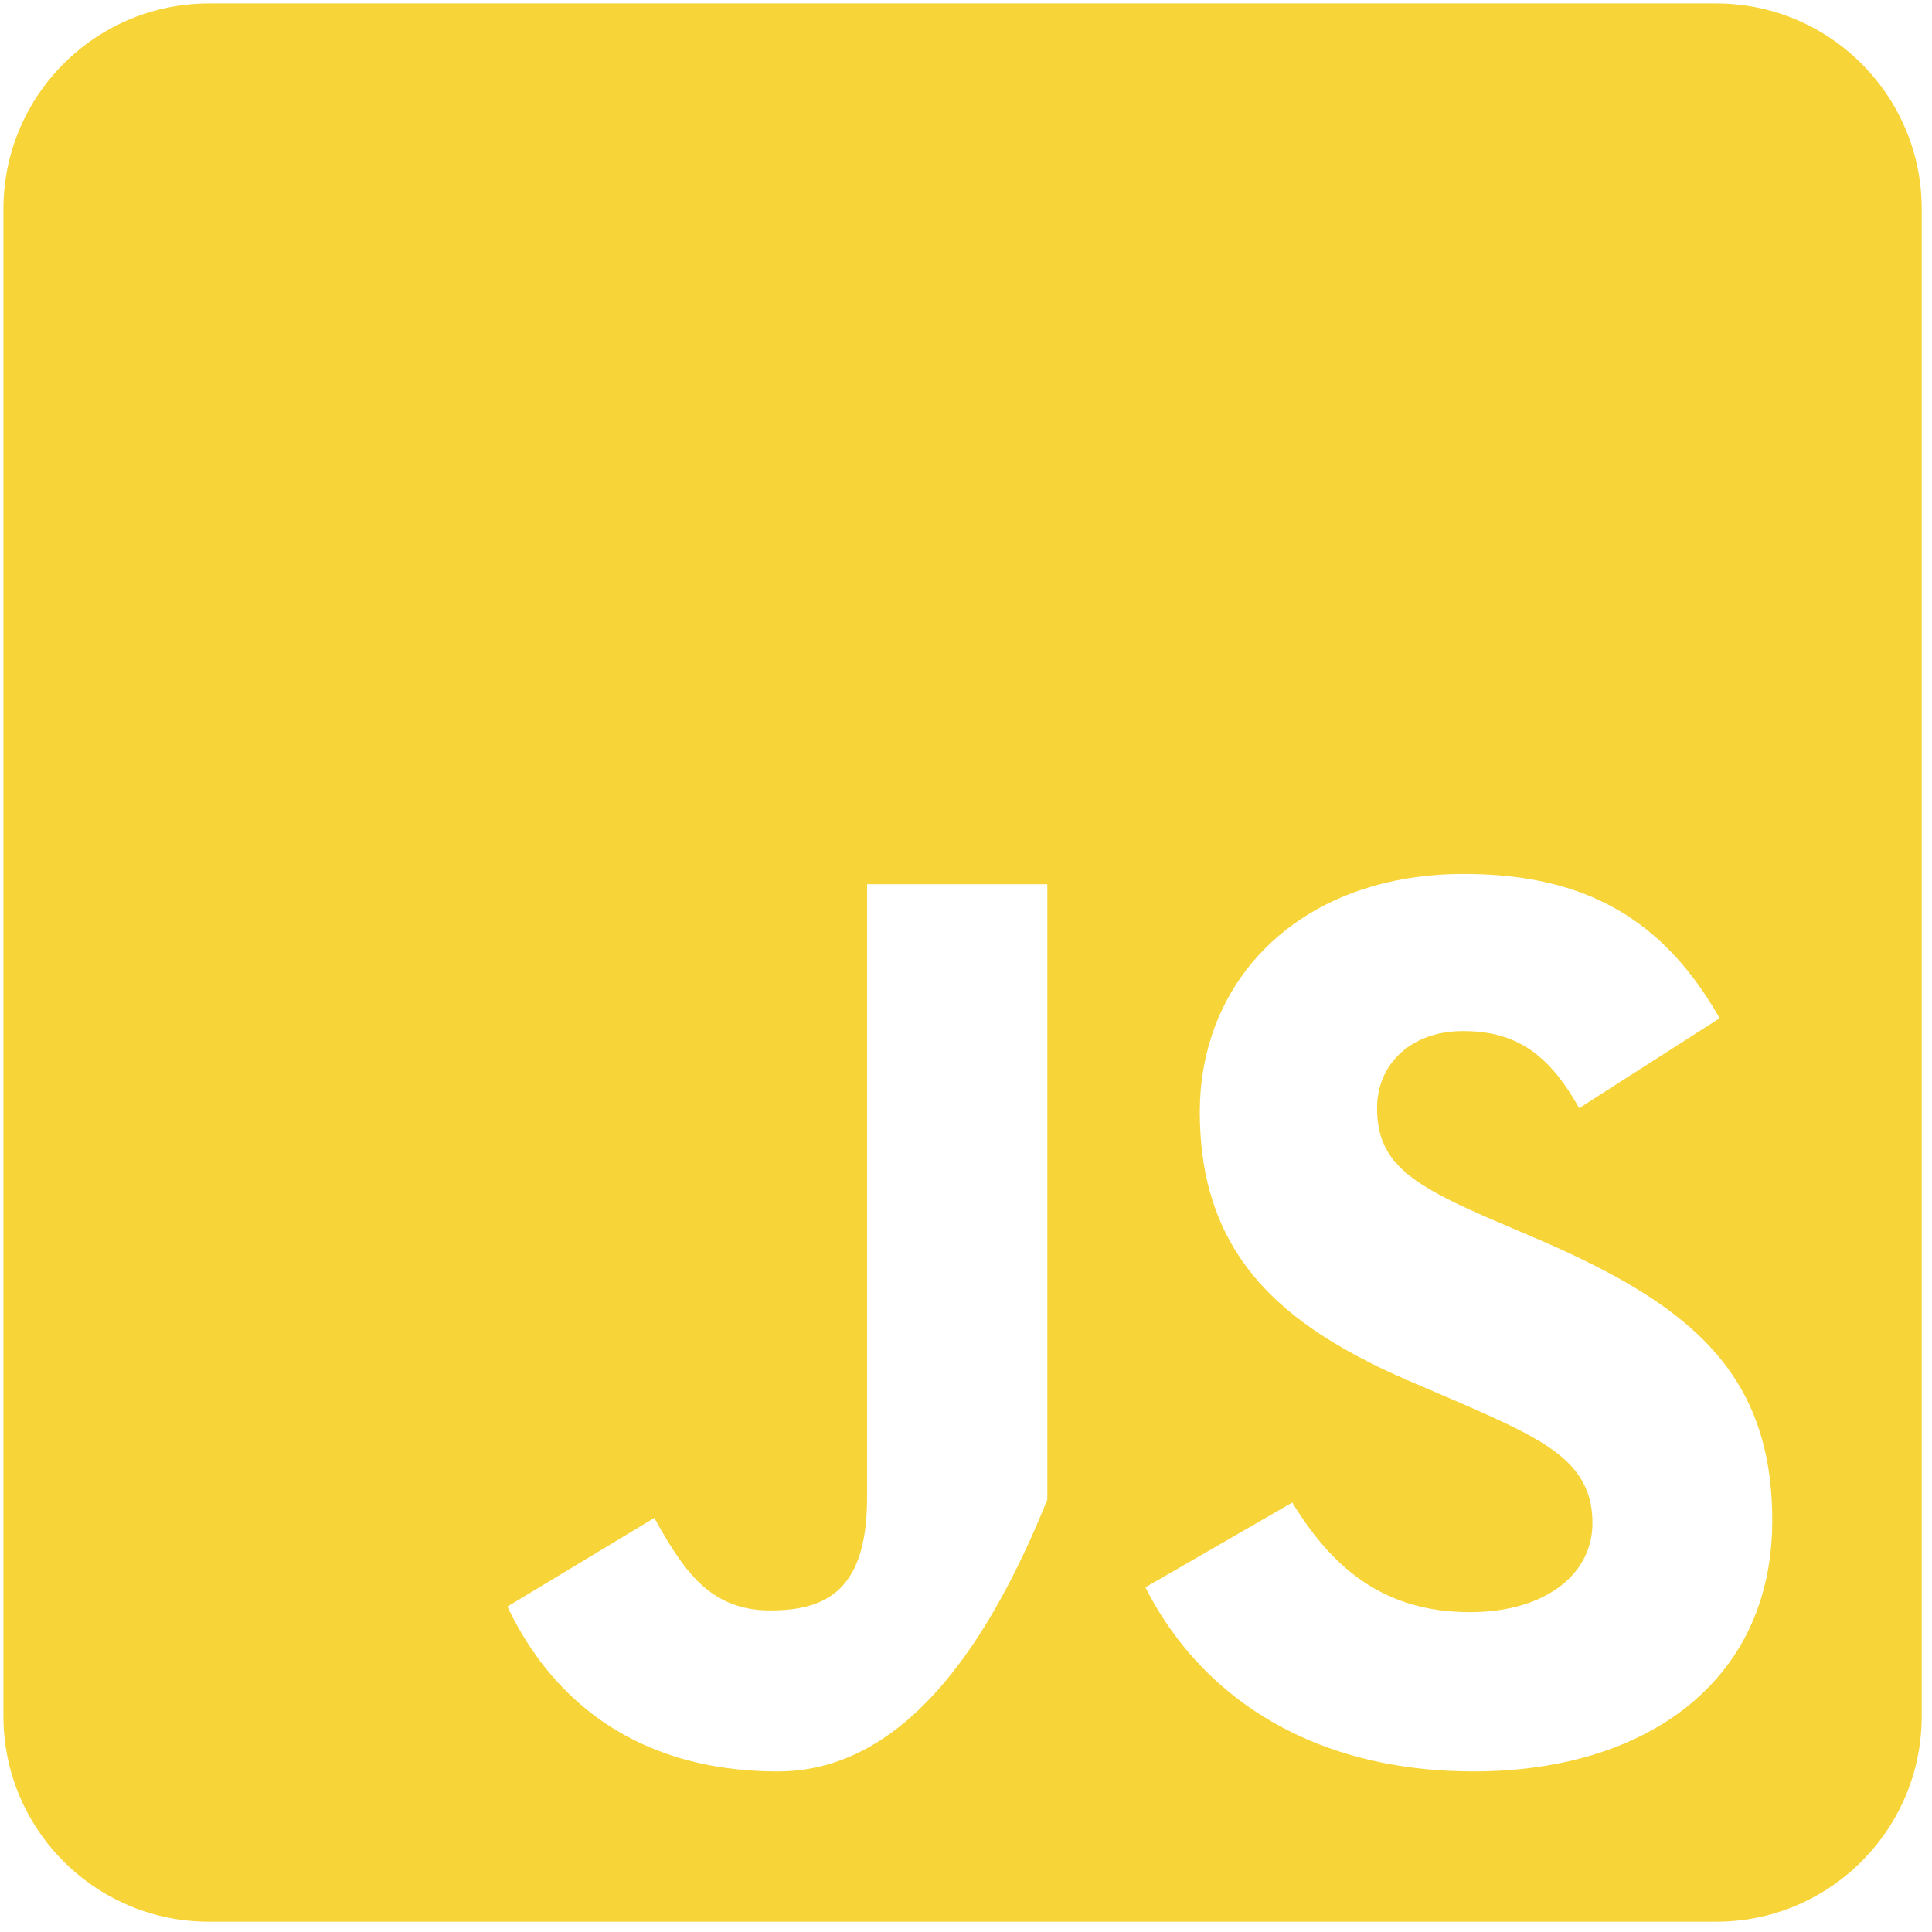 <?xml version="1.0" encoding="UTF-8" standalone="no"?>
<!DOCTYPE svg PUBLIC "-//W3C//DTD SVG 1.1//EN" "http://www.w3.org/Graphics/SVG/1.1/DTD/svg11.dtd">
<svg version="1.1" xmlns="http://www.w3.org/2000/svg" xmlns:xlink="http://www.w3.org/1999/xlink" preserveAspectRatio="xMidYMid meet" viewBox="39 36.893 564 564" width="560" height="560"><defs><path d="M544.92 38.09L547.34 38.34L549.73 38.68L552.09 39.11L554.41 39.64L556.71 40.25L558.96 40.95L561.18 41.74L563.35 42.61L565.48 43.56L567.57 44.59L569.61 45.7L571.6 46.88L573.54 48.14L575.43 49.47L577.26 50.87L579.04 52.34L580.76 53.87L582.42 55.47L584.02 57.13L585.55 58.85L587.02 60.63L588.42 62.46L589.75 64.35L591.01 66.29L592.19 68.28L593.3 70.32L594.33 72.41L595.28 74.54L596.15 76.72L596.94 78.93L597.64 81.19L598.26 83.48L598.78 85.8L599.21 88.16L599.56 90.55L599.8 92.97L599.95 95.42L600 97.89L600 537.89L599.95 540.36L599.8 542.81L599.56 545.23L599.21 547.62L598.78 549.98L598.26 552.31L597.64 554.6L596.94 556.85L596.15 559.07L595.28 561.24L594.33 563.37L593.3 565.46L592.19 567.5L591.01 569.49L589.75 571.43L588.42 573.32L587.02 575.16L585.55 576.93L584.02 578.65L582.42 580.31L580.76 581.91L579.04 583.45L577.26 584.91L575.43 586.31L573.54 587.64L571.6 588.9L569.61 590.08L567.57 591.19L565.48 592.22L563.35 593.18L561.18 594.05L558.96 594.83L556.71 595.53L554.41 596.15L552.09 596.67L549.73 597.11L547.34 597.45L544.92 597.69L542.47 597.84L540 597.89L100 597.89L97.53 597.84L95.08 597.69L92.66 597.45L90.27 597.11L87.91 596.67L85.59 596.15L83.29 595.53L81.04 594.83L78.82 594.05L76.65 593.18L74.52 592.22L72.43 591.19L70.39 590.08L68.4 588.9L66.46 587.64L64.57 586.31L62.74 584.91L60.96 583.45L59.24 581.91L57.58 580.31L55.98 578.65L54.45 576.93L52.98 575.16L51.58 573.32L50.25 571.43L48.99 569.49L47.81 567.5L46.7 565.46L45.67 563.37L44.72 561.24L43.85 559.07L43.06 556.85L42.36 554.6L41.74 552.31L41.22 549.98L40.79 547.62L40.44 545.23L40.2 542.81L40.05 540.36L40 537.89L40 97.89L40.05 95.42L40.2 92.97L40.44 90.55L40.79 88.16L41.22 85.8L41.74 83.48L42.36 81.19L43.06 78.93L43.85 76.72L44.72 74.54L45.67 72.41L46.7 70.32L47.81 68.28L48.99 66.29L50.25 64.35L51.58 62.46L52.98 60.63L54.45 58.85L55.98 57.13L57.58 55.47L59.24 53.87L60.96 52.34L62.74 50.87L64.57 49.47L66.46 48.14L68.4 46.88L70.39 45.7L72.43 44.59L74.52 43.56L76.65 42.61L78.82 41.74L81.04 40.95L83.29 40.25L85.59 39.64L87.91 39.11L90.27 38.68L92.66 38.34L95.08 38.09L97.53 37.94L100 37.89L540 37.89L542.47 37.94L544.92 38.09ZM459.35 292.24L455.99 292.52L452.7 292.9L449.48 293.38L446.33 293.97L443.25 294.66L440.24 295.45L437.31 296.34L434.44 297.32L431.66 298.4L428.95 299.56L426.31 300.82L423.76 302.16L421.29 303.59L418.9 305.11L416.59 306.7L414.36 308.37L412.22 310.13L410.17 311.96L408.21 313.86L406.33 315.83L404.55 317.88L402.85 319.99L401.25 322.17L399.75 324.41L398.34 326.72L397.02 329.09L395.81 331.51L394.69 333.99L393.67 336.53L392.76 339.12L391.95 341.76L391.24 344.45L390.64 347.19L390.14 349.97L389.75 352.8L389.47 355.67L389.31 358.57L389.25 361.52L389.3 364.69L389.44 367.78L389.67 370.79L389.99 373.72L390.4 376.58L390.9 379.35L391.49 382.06L392.17 384.69L392.93 387.25L393.77 389.74L394.7 392.16L395.7 394.52L396.79 396.82L397.96 399.05L399.2 401.22L400.53 403.34L401.92 405.39L403.4 407.39L404.94 409.34L406.56 411.24L408.25 413.08L410.01 414.88L411.84 416.63L413.74 418.33L415.7 420L417.73 421.62L419.83 423.2L421.98 424.74L424.2 426.25L426.48 427.72L428.82 429.15L431.22 430.56L433.67 431.94L436.19 433.29L438.75 434.61L441.37 435.91L444.05 437.19L446.77 438.44L449.55 439.67L452.38 440.89L465.5 446.52L467.29 447.31L469.04 448.08L470.76 448.84L472.44 449.59L474.08 450.33L475.67 451.07L477.23 451.79L478.76 452.51L480.23 453.22L481.67 453.94L483.07 454.65L484.43 455.36L485.74 456.08L487.01 456.79L488.24 457.51L489.43 458.24L490.57 458.98L491.67 459.73L492.73 460.48L493.73 461.25L494.7 462.03L495.62 462.83L496.49 463.65L497.31 464.48L498.09 465.33L498.83 466.21L499.51 467.11L500.15 468.03L500.73 468.97L501.27 469.95L501.76 470.95L502.2 471.99L502.59 473.05L502.93 474.15L503.22 475.28L503.45 476.45L503.64 477.66L503.77 478.9L503.85 480.19L503.87 481.52L503.85 482.64L503.77 483.75L503.64 484.85L503.46 485.92L503.23 486.98L502.95 488.01L502.62 489.03L502.25 490.03L501.82 491.01L501.35 491.96L500.83 492.89L500.26 493.8L499.65 494.69L499 495.55L498.3 496.39L497.55 497.2L496.77 497.99L495.94 498.75L495.07 499.48L494.16 500.19L493.2 500.87L492.21 501.51L491.18 502.13L490.1 502.72L488.99 503.28L487.85 503.81L486.66 504.3L485.44 504.76L484.18 505.19L482.89 505.58L481.56 505.94L480.2 506.27L478.8 506.55L477.37 506.81L475.91 507.02L474.41 507.2L472.89 507.34L471.33 507.44L469.74 507.5L468.12 507.52L466.21 507.49L464.33 507.42L462.49 507.29L460.69 507.12L458.93 506.9L457.21 506.63L455.52 506.31L453.87 505.95L452.26 505.55L450.69 505.1L449.14 504.61L447.64 504.08L446.16 503.5L444.72 502.89L443.31 502.24L441.93 501.55L440.58 500.82L439.26 500.05L437.97 499.25L436.7 498.41L435.47 497.54L434.26 496.63L433.08 495.69L431.92 494.72L430.78 493.72L429.68 492.69L428.59 491.62L427.53 490.53L426.48 489.41L425.46 488.27L424.46 487.1L423.48 485.9L422.52 484.68L421.57 483.44L420.65 482.17L419.74 480.88L418.84 479.57L417.96 478.24L417.1 476.89L416.25 475.52L373.37 500.27L374.56 502.54L375.8 504.79L377.11 507L378.48 509.18L379.9 511.33L381.39 513.45L382.95 515.53L384.56 517.57L386.23 519.57L387.97 521.53L389.77 523.45L391.63 525.33L393.55 527.16L395.53 528.94L397.58 530.68L399.69 532.36L401.86 534L404.09 535.58L406.39 537.11L408.75 538.58L411.17 539.99L413.66 541.35L416.2 542.65L418.82 543.88L421.49 545.05L424.23 546.16L427.03 547.2L429.89 548.17L432.82 549.08L435.81 549.91L438.87 550.67L441.99 551.36L445.17 551.97L448.42 552.5L451.73 552.96L455.1 553.34L458.54 553.63L462.05 553.85L465.62 553.97L469.25 554.02L472.97 553.97L476.63 553.82L480.25 553.58L483.81 553.24L487.31 552.81L490.76 552.28L494.14 551.65L497.46 550.94L500.72 550.12L503.9 549.22L507.02 548.22L510.06 547.13L513.03 545.94L515.92 544.67L518.73 543.3L521.46 541.84L524.11 540.29L526.67 538.66L529.14 536.93L531.52 535.11L533.8 533.21L535.99 531.21L538.08 529.13L540.07 526.96L541.96 524.71L543.74 522.37L545.42 519.94L546.98 517.43L548.44 514.83L549.78 512.15L551 509.38L552.1 506.53L553.08 503.6L553.94 500.58L554.68 497.48L555.28 494.3L555.76 491.04L556.1 487.7L556.31 484.27L556.37 480.77L556.33 477.51L556.19 474.35L555.95 471.27L555.63 468.27L555.21 465.36L554.7 462.53L554.1 459.78L553.4 457.1L552.62 454.5L551.75 451.96L550.79 449.5L549.74 447.1L548.6 444.77L547.38 442.5L546.07 440.29L544.67 438.14L543.18 436.04L541.61 434L539.96 432.01L538.22 430.06L536.4 428.17L534.49 426.32L532.5 424.51L530.43 422.74L528.27 421L526.04 419.31L523.72 417.64L521.33 416.01L518.85 414.41L516.3 412.83L513.66 411.27L510.95 409.74L508.16 408.23L505.29 406.74L502.35 405.26L499.33 403.79L496.24 402.34L493.06 400.89L489.82 399.45L486.5 398.02L473.37 392.39L471.7 391.66L470.08 390.94L468.5 390.22L466.97 389.52L465.49 388.83L464.05 388.14L462.66 387.46L461.32 386.78L460.02 386.11L458.77 385.44L457.57 384.77L456.4 384.1L455.29 383.43L454.22 382.76L453.19 382.08L452.2 381.4L451.26 380.71L450.37 380.01L449.51 379.31L448.7 378.6L447.93 377.87L447.21 377.13L446.52 376.38L445.88 375.62L445.28 374.84L444.72 374.04L444.2 373.22L443.72 372.38L443.28 371.53L442.88 370.65L442.52 369.75L442.19 368.82L441.91 367.87L441.67 366.89L441.46 365.88L441.3 364.85L441.17 363.78L441.07 362.69L441.02 361.56L441 360.39L441.02 359.44L441.07 358.5L441.16 357.58L441.29 356.66L441.45 355.77L441.64 354.88L441.87 354.01L442.14 353.16L442.43 352.32L442.76 351.5L443.13 350.69L443.52 349.91L443.95 349.14L444.41 348.4L444.9 347.67L445.42 346.96L445.97 346.28L446.55 345.62L447.16 344.98L447.8 344.36L448.47 343.77L449.16 343.2L449.89 342.66L450.64 342.14L451.42 341.65L452.23 341.19L453.06 340.75L453.92 340.34L454.8 339.96L455.71 339.62L456.65 339.3L457.61 339.01L458.59 338.75L459.6 338.53L460.63 338.34L461.69 338.18L462.76 338.05L463.86 337.96L464.98 337.91L466.12 337.89L467.25 337.9L468.35 337.94L469.44 338L470.51 338.09L471.55 338.2L472.58 338.33L473.6 338.5L474.59 338.68L475.57 338.9L476.53 339.14L477.48 339.41L478.41 339.7L479.33 340.03L480.23 340.38L481.12 340.76L481.99 341.17L482.85 341.61L483.7 342.07L484.54 342.57L485.36 343.1L486.17 343.65L486.97 344.24L487.76 344.86L488.54 345.51L489.31 346.19L490.08 346.9L490.83 347.64L491.57 348.42L492.31 349.23L493.04 350.07L493.76 350.95L494.47 351.86L495.18 352.8L495.88 353.78L496.58 354.8L497.27 355.84L497.96 356.93L498.64 358.05L499.32 359.2L500 360.39L541 334.14L539.69 331.89L538.36 329.71L537 327.6L535.62 325.55L534.21 323.58L532.77 321.67L531.31 319.83L529.82 318.05L528.3 316.34L526.75 314.69L525.18 313.11L523.58 311.59L521.95 310.14L520.29 308.74L518.6 307.41L516.88 306.14L515.14 304.93L513.36 303.77L511.56 302.68L509.72 301.64L507.85 300.66L505.95 299.74L504.03 298.87L502.07 298.06L500.07 297.3L498.05 296.6L496 295.95L493.91 295.35L491.79 294.81L489.64 294.31L487.45 293.87L485.23 293.47L482.98 293.12L480.69 292.83L478.37 292.58L476.02 292.37L473.63 292.22L471.2 292.11L468.74 292.04L466.25 292.02L462.77 292.07L459.35 292.24ZM292.12 473.89L292.1 475.83L292.04 477.7L291.94 479.5L291.8 481.23L291.62 482.89L291.4 484.48L291.14 486.01L290.84 487.47L290.51 488.86L290.14 490.2L289.73 491.47L289.28 492.68L288.8 493.83L288.29 494.93L287.73 495.96L287.15 496.95L286.53 497.87L285.88 498.75L285.19 499.57L284.47 500.35L283.72 501.07L282.93 501.74L282.12 502.37L281.27 502.95L280.39 503.49L279.49 503.98L278.55 504.44L277.58 504.85L276.59 505.22L275.57 505.55L274.52 505.85L273.44 506.1L272.33 506.33L271.2 506.52L270.04 506.68L268.86 506.8L267.65 506.9L266.42 506.97L265.16 507L263.87 507.02L262.54 506.99L261.23 506.93L259.97 506.81L258.74 506.66L257.55 506.46L256.4 506.22L255.27 505.93L254.18 505.61L253.12 505.25L252.1 504.86L251.1 504.42L250.12 503.95L249.18 503.44L248.26 502.9L247.37 502.33L246.5 501.73L245.65 501.09L244.82 500.42L244.02 499.73L243.23 499L242.47 498.25L241.72 497.47L240.99 496.67L240.27 495.84L239.56 494.99L238.87 494.11L238.2 493.22L237.53 492.3L236.87 491.36L236.22 490.41L235.58 489.43L234.95 488.44L234.32 487.43L233.7 486.41L233.08 485.38L232.46 484.33L231.85 483.27L231.23 482.19L230.62 481.11L230 480.02L187.12 505.89L188.08 507.86L189.09 509.81L190.14 511.74L191.24 513.65L192.38 515.53L193.57 517.39L194.81 519.22L196.1 521.03L197.43 522.8L198.82 524.54L200.25 526.25L201.74 527.92L203.28 529.55L204.87 531.15L206.51 532.71L208.2 534.23L209.95 535.7L211.75 537.13L213.61 538.51L215.52 539.85L217.48 541.13L219.5 542.36L221.58 543.55L223.72 544.67L225.91 545.74L228.16 546.76L230.48 547.71L232.85 548.61L235.28 549.44L237.77 550.21L240.32 550.91L242.93 551.54L245.61 552.11L248.35 552.61L251.15 553.03L254.01 553.38L256.94 553.66L259.94 553.86L263 553.98L266.12 554.02L268.45 553.97L270.75 553.82L273.04 553.57L275.3 553.22L277.55 552.78L279.78 552.23L282 551.59L284.19 550.84L286.37 550L288.52 549.06L290.66 548.01L292.78 546.87L294.89 545.63L296.97 544.29L299.04 542.86L301.08 541.32L303.11 539.68L305.13 537.94L307.12 536.11L309.09 534.17L311.05 532.14L312.99 530.01L314.91 527.77L316.81 525.44L318.69 523.01L320.56 520.48L322.41 517.85L324.23 515.12L326.04 512.3L327.84 509.37L329.61 506.34L331.36 503.22L333.1 499.99L334.82 496.67L336.52 493.25L338.2 489.72L339.87 486.1L341.51 482.38L343.14 478.56L344.75 474.64L344.75 295.02L292.12 295.02L292.12 473.89Z" id="a9KIFikBz"></path></defs><g><g><use xlink:href="#a9KIFikBz" opacity="1" fill="#f7d437" fill-opacity="1"></use><g><use xlink:href="#a9KIFikBz" opacity="1" fill-opacity="0" stroke="#000000" stroke-width="1" stroke-opacity="0"></use></g></g></g></svg>